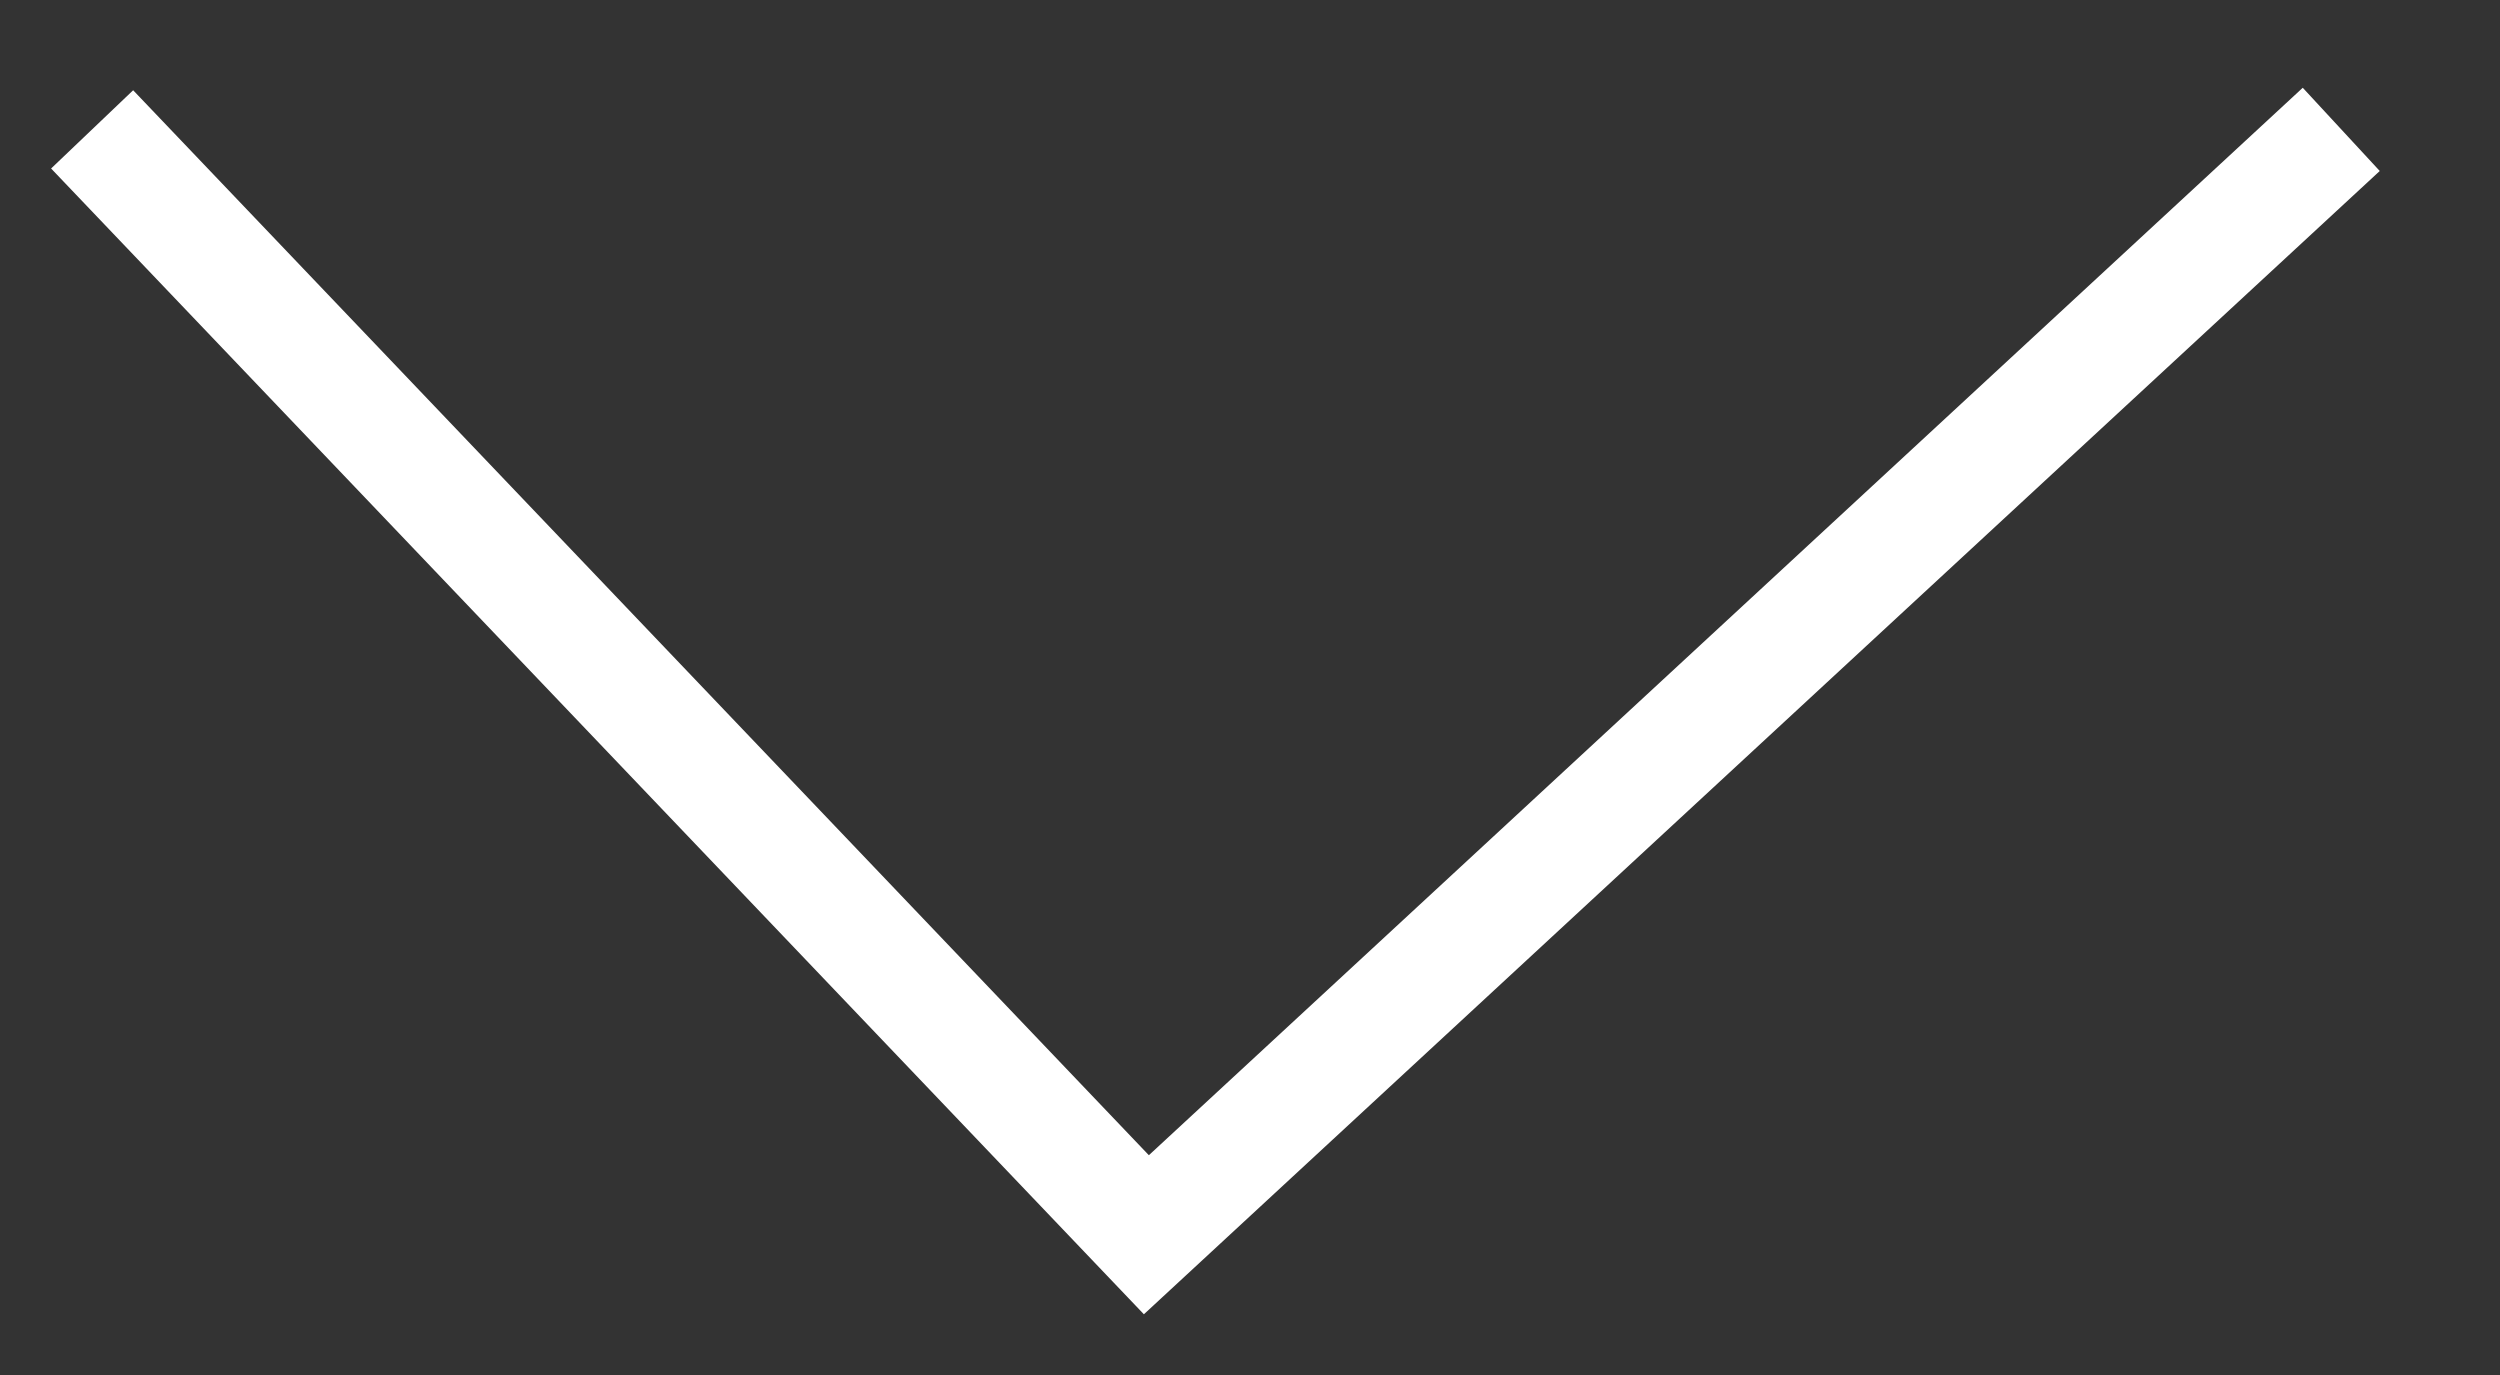 <svg width="20" height="11" viewBox="0 0 20 11" fill="none" xmlns="http://www.w3.org/2000/svg">
<rect x="0" y="0" width="20" height="11" fill="#333333" stroke="none"/>
<path d="M18.73 1.035L9.171 9.878L0.737 1.035" stroke="white" stroke-width="0.907"/>
</svg>
